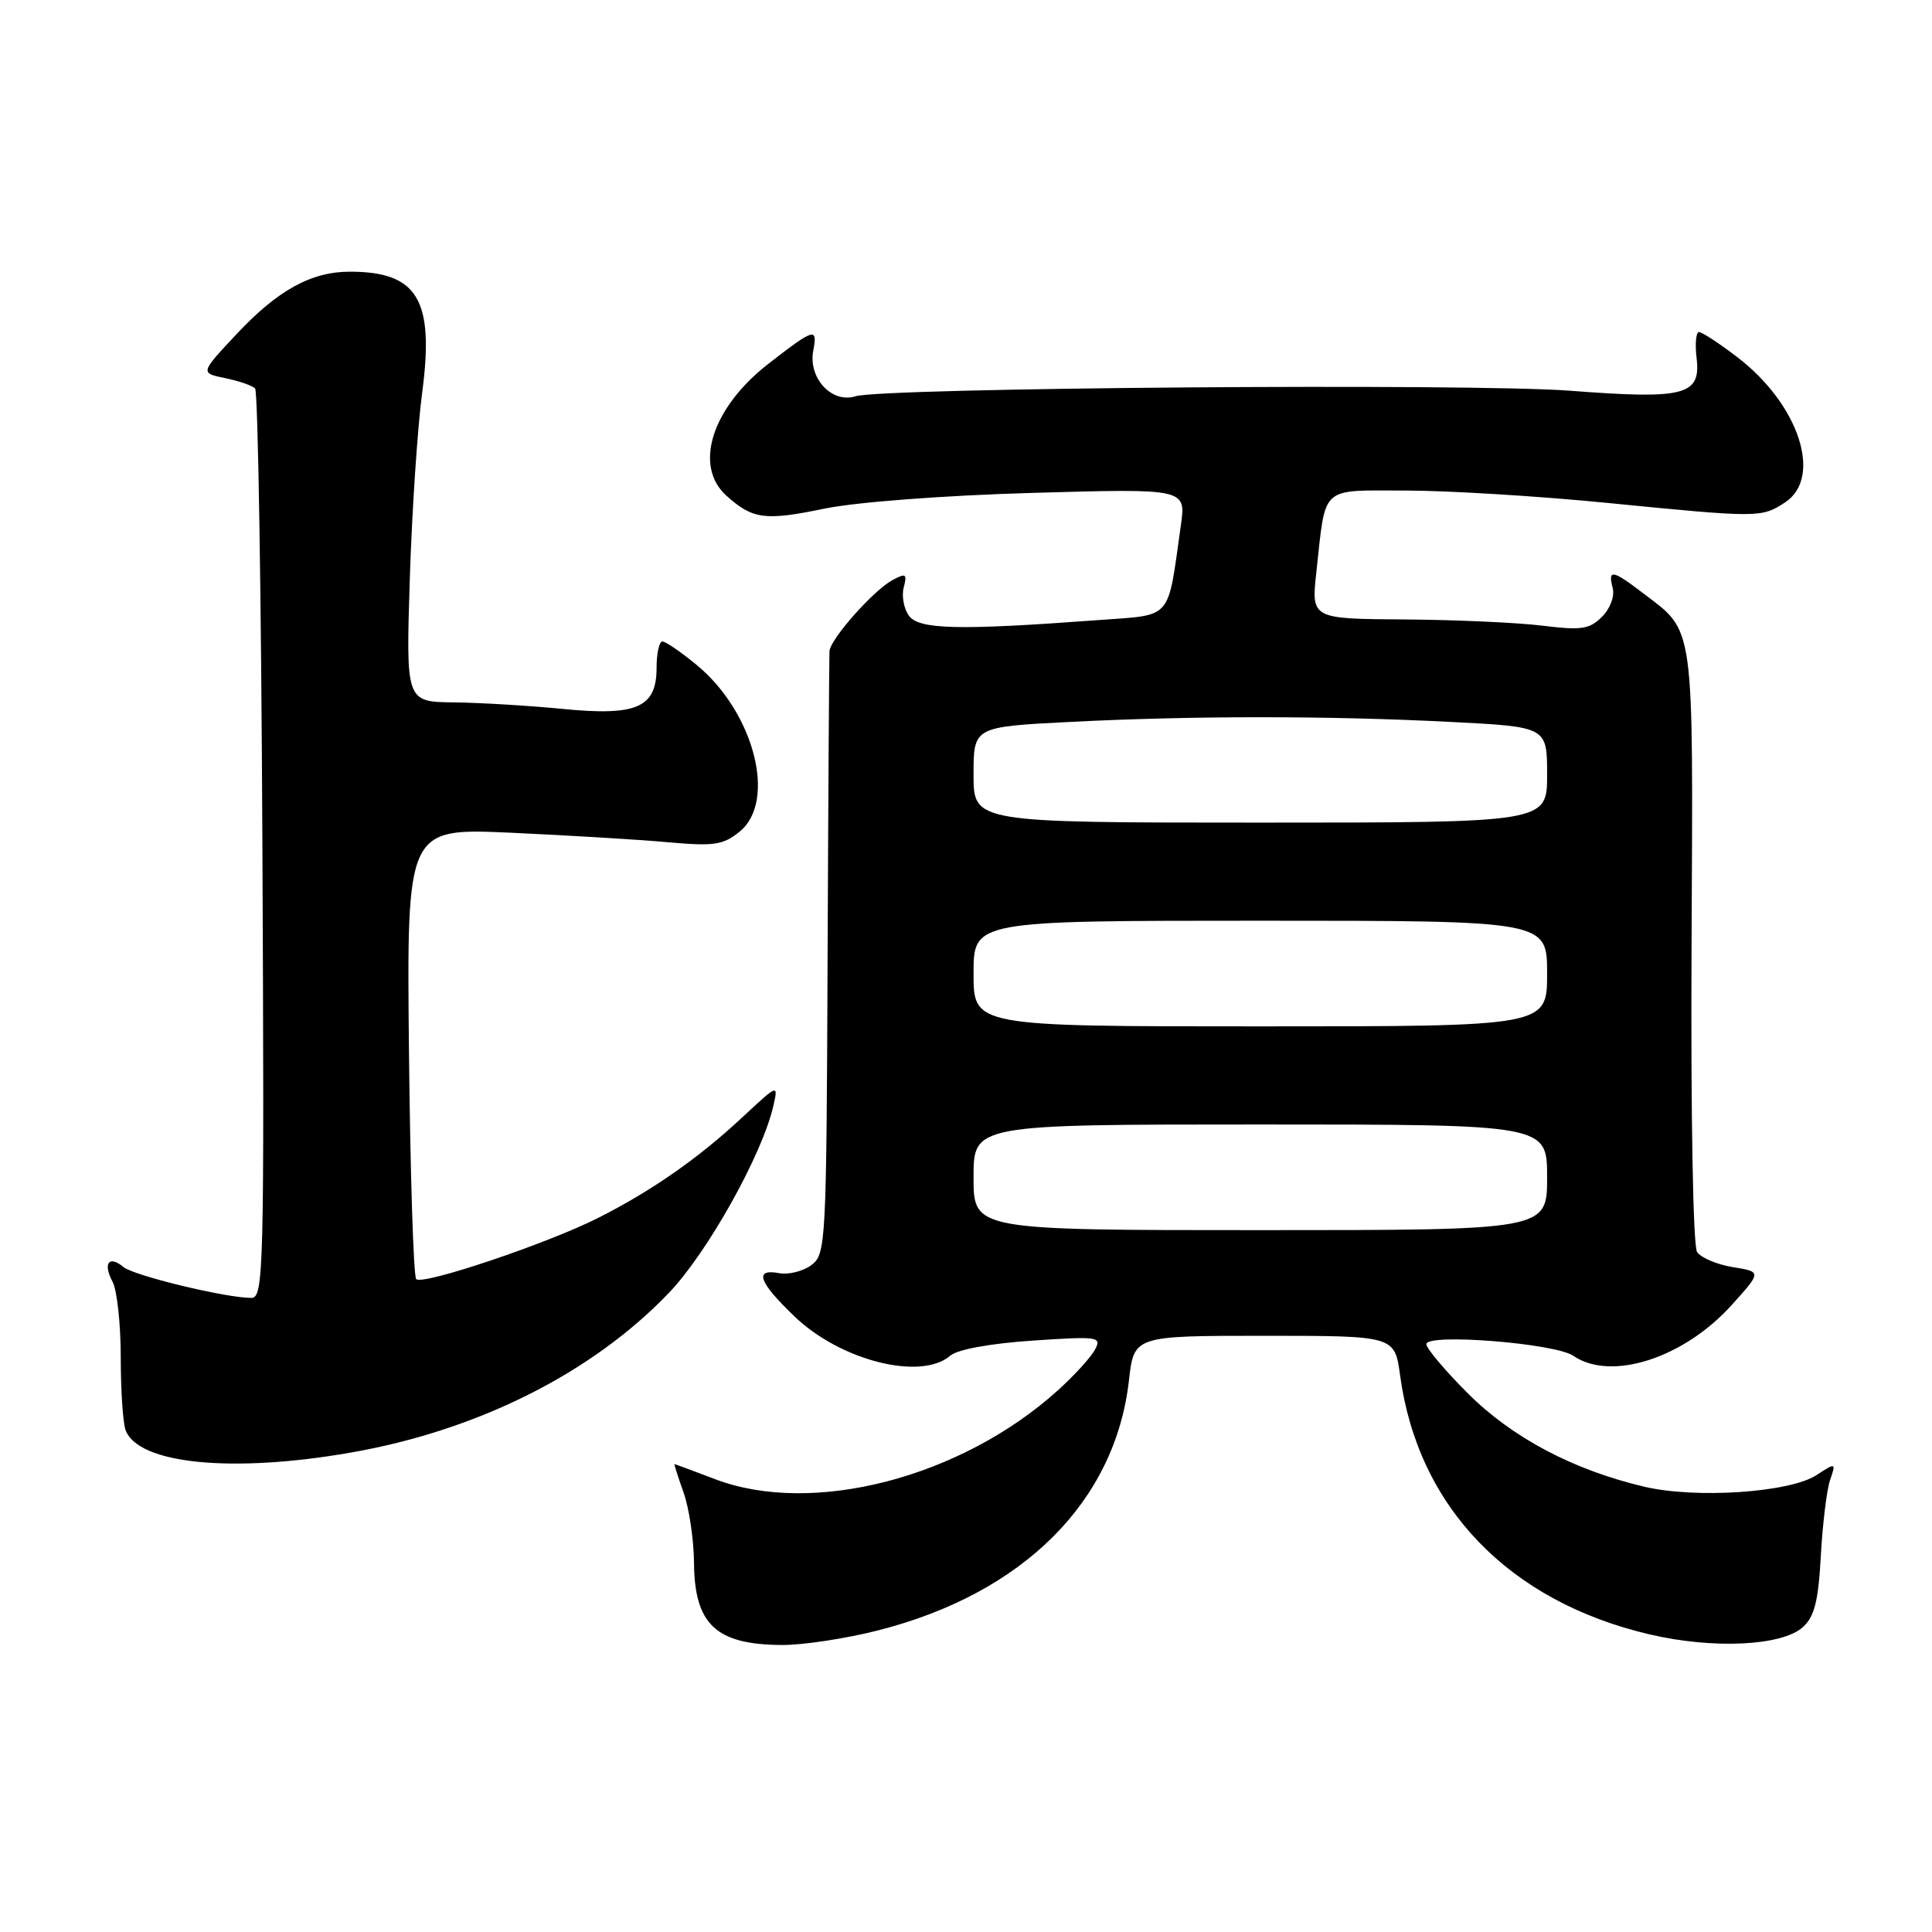 <?xml version="1.0" encoding="UTF-8" standalone="no"?>
<!DOCTYPE svg PUBLIC "-//W3C//DTD SVG 1.1//EN" "http://www.w3.org/Graphics/SVG/1.1/DTD/svg11.dtd" >
<svg xmlns="http://www.w3.org/2000/svg" xmlns:xlink="http://www.w3.org/1999/xlink" version="1.1" viewBox="0 0 256 256">
 <g >
 <path fill="currentColor"
d=" M 116.41 216.02 C 135.59 211.12 147.77 198.96 149.59 182.92 C 150.26 177.00 150.26 177.00 167.54 177.00 C 184.81 177.00 184.81 177.00 185.52 182.25 C 187.89 199.71 199.94 212.21 218.60 216.57 C 227.02 218.54 236.13 218.10 238.89 215.60 C 240.43 214.21 240.94 212.16 241.27 206.16 C 241.50 201.95 242.05 197.43 242.49 196.13 C 243.29 193.79 243.27 193.78 240.71 195.45 C 237.18 197.77 224.75 198.61 217.89 197.00 C 208.48 194.79 200.37 190.50 194.50 184.63 C 191.47 181.60 189.00 178.67 189.00 178.11 C 189.00 176.64 206.04 177.98 208.47 179.65 C 213.46 183.07 223.10 179.98 229.46 172.92 C 233.43 168.52 233.43 168.52 229.61 167.90 C 227.51 167.56 225.38 166.66 224.87 165.89 C 224.34 165.09 224.03 147.86 224.14 125.32 C 224.35 81.92 224.61 83.86 217.68 78.57 C 213.65 75.50 213.03 75.39 213.69 77.91 C 213.97 79.01 213.37 80.63 212.27 81.73 C 210.62 83.38 209.54 83.54 204.43 82.91 C 201.17 82.50 192.93 82.13 186.12 82.08 C 173.74 82.00 173.74 82.00 174.43 75.75 C 175.71 64.17 174.79 65.00 186.36 65.00 C 191.94 65.01 203.93 65.74 213.00 66.64 C 233.03 68.62 233.41 68.62 236.52 66.58 C 241.57 63.27 238.37 53.55 230.17 47.30 C 227.79 45.48 225.52 44.00 225.12 44.00 C 224.73 44.00 224.58 45.57 224.81 47.48 C 225.38 52.39 223.25 52.94 208.00 51.77 C 194.76 50.77 117.00 51.37 113.34 52.51 C 110.21 53.49 107.07 50.08 107.76 46.47 C 108.36 43.33 107.91 43.47 101.81 48.21 C 94.32 54.03 91.87 61.73 96.25 65.68 C 99.73 68.81 101.38 69.03 109.22 67.40 C 113.46 66.53 124.98 65.65 136.83 65.31 C 157.16 64.73 157.16 64.73 156.47 69.61 C 154.66 82.39 155.51 81.42 145.46 82.17 C 127.04 83.54 121.78 83.42 120.44 81.59 C 119.77 80.67 119.45 78.98 119.75 77.84 C 120.22 76.03 120.04 75.91 118.28 76.85 C 115.76 78.20 110.03 84.66 109.91 86.28 C 109.87 86.95 109.75 105.20 109.66 126.83 C 109.51 164.90 109.44 166.20 107.50 167.64 C 106.40 168.45 104.49 168.93 103.25 168.70 C 99.87 168.07 100.52 169.88 105.29 174.45 C 111.40 180.31 122.05 182.98 125.92 179.63 C 126.87 178.81 131.20 178.02 136.78 177.64 C 145.56 177.05 146.01 177.12 145.08 178.84 C 144.55 179.85 142.34 182.27 140.18 184.22 C 127.35 195.81 107.68 200.91 94.76 196.00 C 91.87 194.90 89.44 194.00 89.37 194.00 C 89.30 194.00 89.84 195.69 90.57 197.75 C 91.31 199.81 91.93 204.00 91.96 207.06 C 92.02 215.25 94.87 217.92 103.59 217.97 C 106.39 217.99 112.16 217.11 116.41 216.02 Z  M 46.45 192.48 C 63.28 189.55 78.40 181.97 88.59 171.36 C 93.72 166.02 101.00 153.00 102.47 146.55 C 103.14 143.61 103.12 143.62 98.32 148.09 C 92.53 153.49 86.34 157.80 79.24 161.39 C 72.50 164.79 56.00 170.34 55.15 169.49 C 54.79 169.13 54.36 155.53 54.19 139.28 C 53.89 109.72 53.89 109.72 67.69 110.34 C 75.29 110.69 84.65 111.25 88.50 111.60 C 94.61 112.15 95.82 111.97 98.00 110.20 C 102.97 106.17 99.94 94.39 92.30 88.10 C 90.23 86.39 88.20 85.00 87.77 85.00 C 87.35 85.00 87.00 86.56 87.00 88.48 C 87.00 93.77 84.39 94.91 74.50 93.93 C 70.10 93.50 63.64 93.11 60.15 93.07 C 53.79 93.00 53.79 93.00 54.30 76.75 C 54.58 67.81 55.32 56.69 55.94 52.03 C 57.57 39.71 55.35 36.00 46.35 36.00 C 41.24 36.00 36.78 38.46 31.32 44.30 C 26.52 49.42 26.52 49.42 29.81 50.10 C 31.62 50.47 33.42 51.08 33.80 51.47 C 34.19 51.85 34.62 79.13 34.77 112.08 C 35.03 168.88 34.95 172.00 33.27 171.98 C 29.78 171.95 17.75 169.03 16.36 167.89 C 14.43 166.28 13.61 167.40 14.92 169.85 C 15.51 170.96 16.00 175.46 16.00 179.85 C 16.00 184.24 16.29 188.60 16.65 189.53 C 18.36 193.99 30.77 195.22 46.45 192.48 Z  M 129.00 156.00 C 129.00 149.00 129.00 149.00 167.00 149.00 C 205.00 149.00 205.00 149.00 205.00 156.00 C 205.00 163.00 205.00 163.00 167.00 163.00 C 129.00 163.00 129.00 163.00 129.00 156.00 Z  M 129.00 129.00 C 129.00 122.00 129.00 122.00 167.00 122.00 C 205.00 122.00 205.00 122.00 205.00 129.00 C 205.00 136.00 205.00 136.00 167.00 136.00 C 129.00 136.00 129.00 136.00 129.00 129.00 Z  M 129.00 102.65 C 129.00 96.31 129.00 96.31 141.75 95.66 C 157.98 94.83 176.02 94.83 192.25 95.66 C 205.00 96.31 205.00 96.31 205.00 102.65 C 205.00 109.00 205.00 109.00 167.00 109.00 C 129.00 109.00 129.00 109.00 129.00 102.65 Z "/>
</g>
</svg>